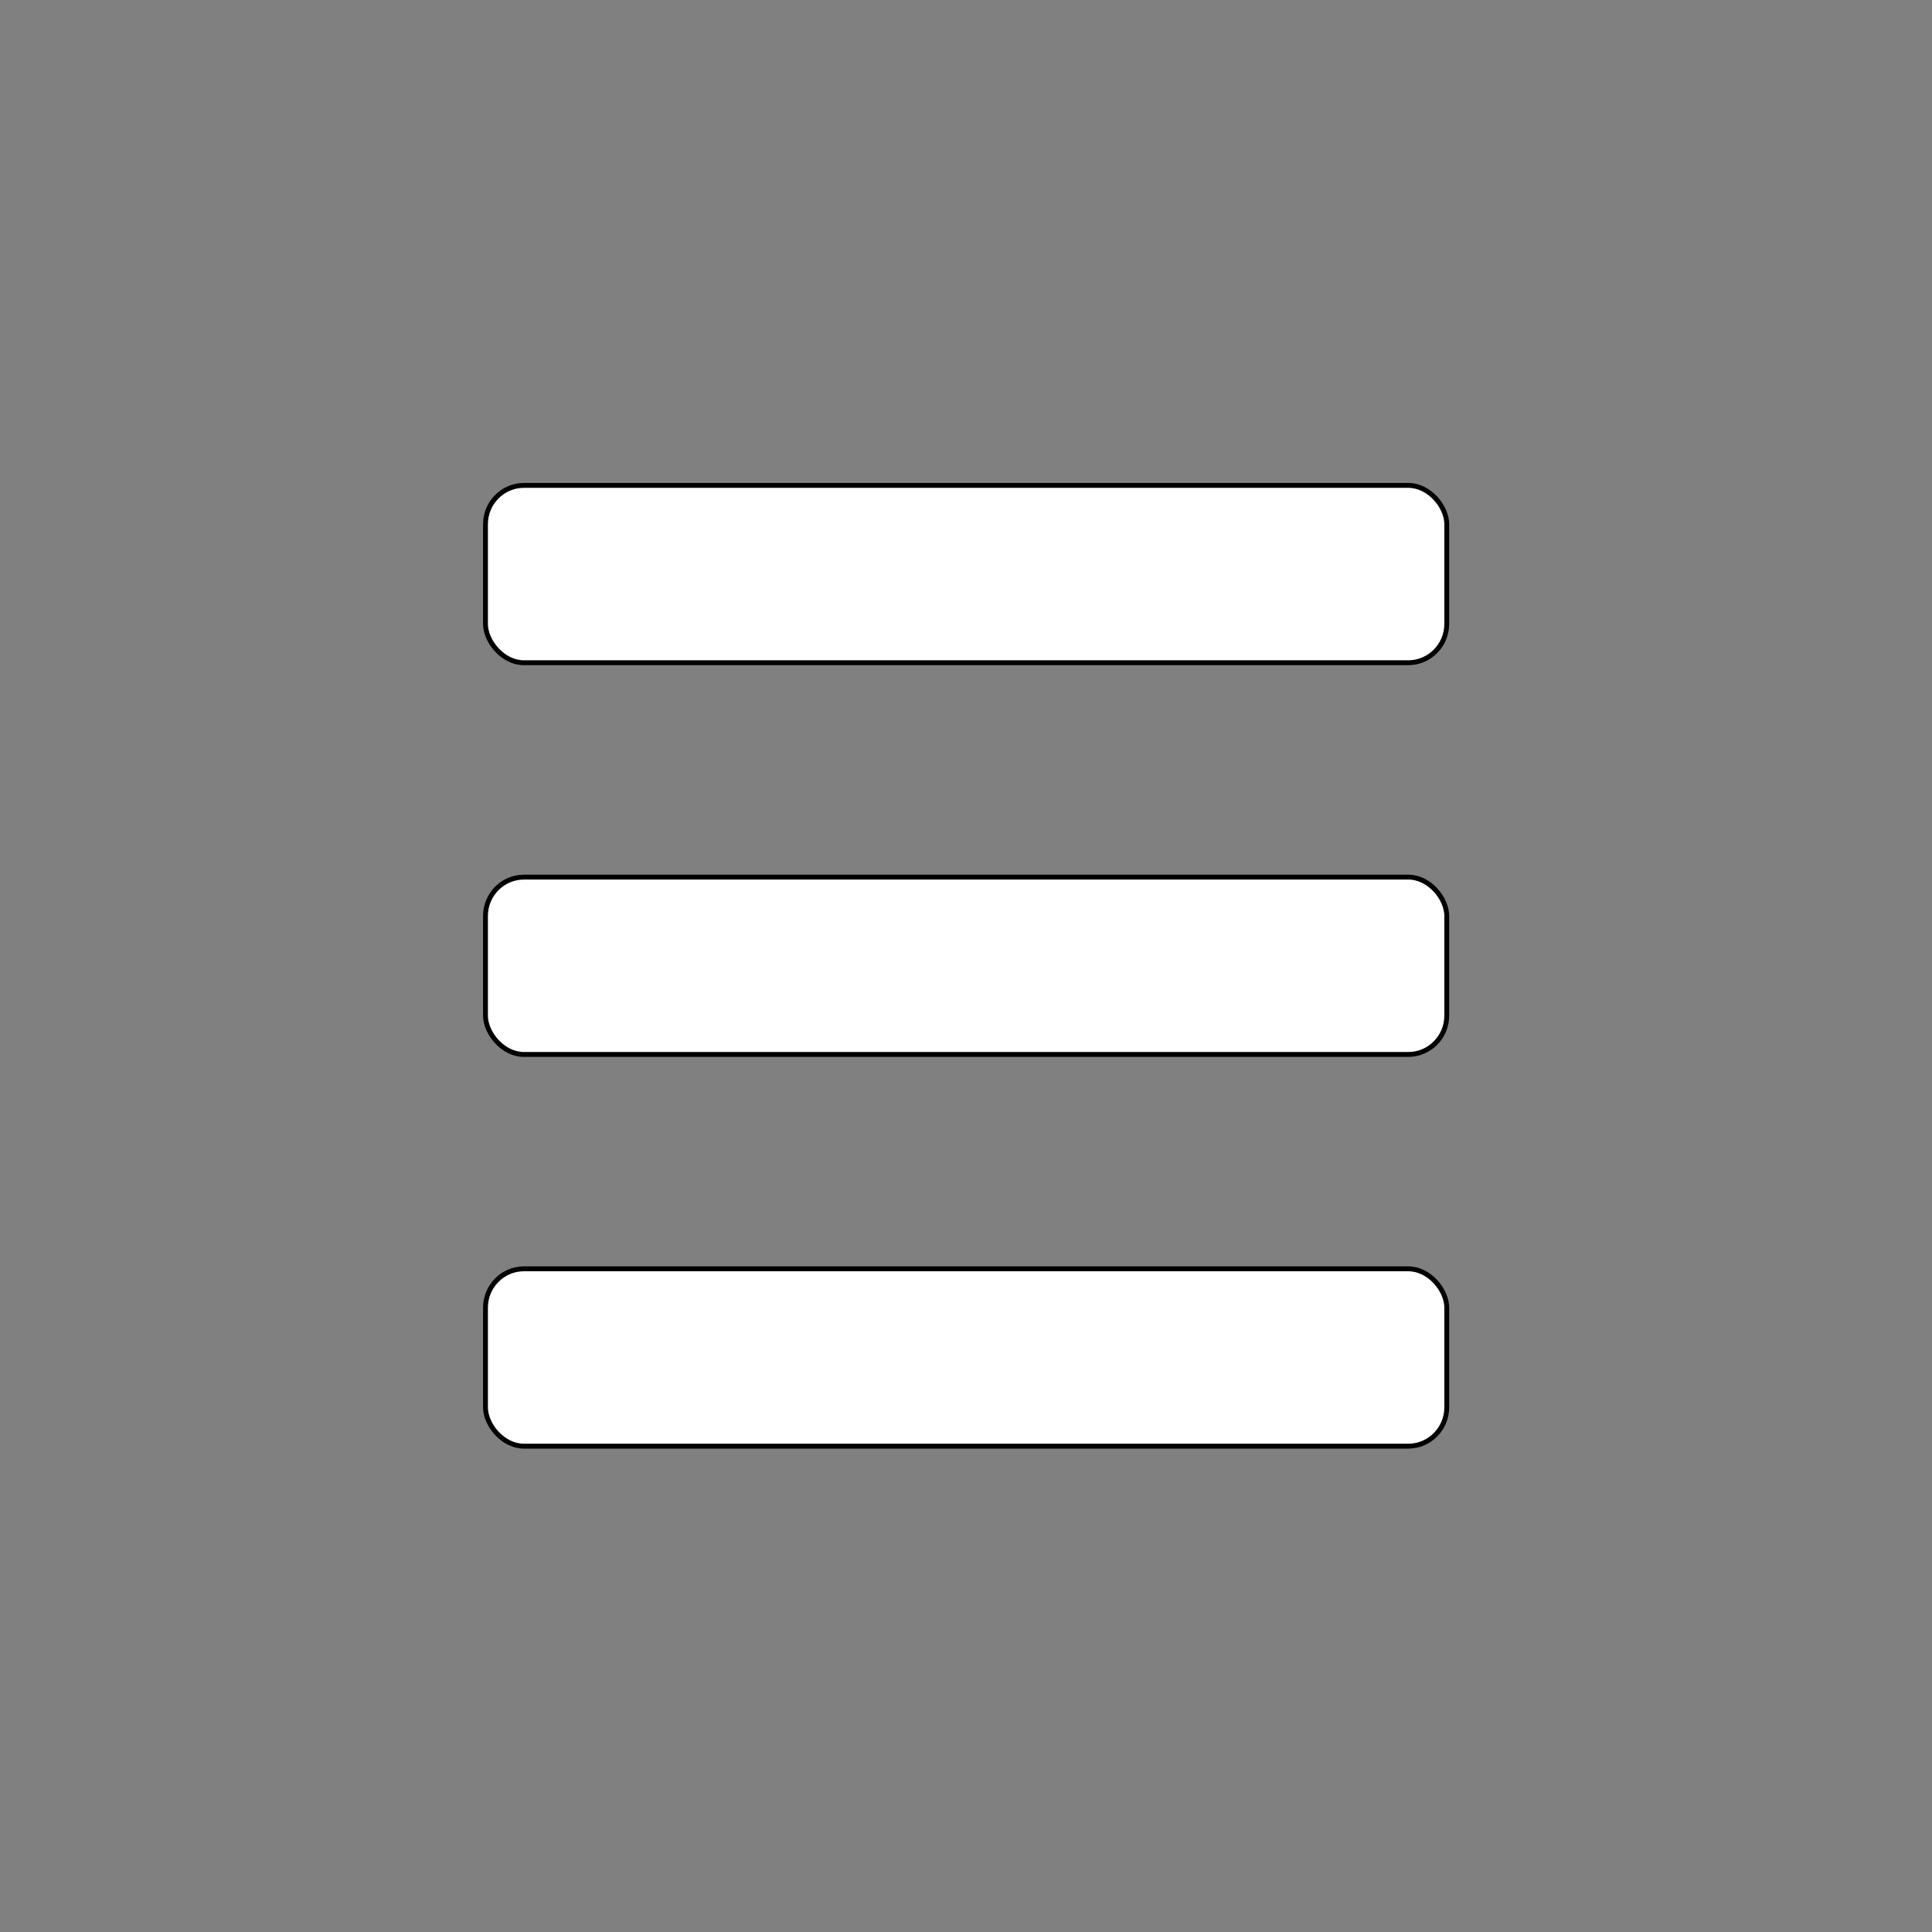 <?xml version="1.0" encoding="UTF-8" standalone="no"?>
<svg
   height="16"
   id="svg7384"
   version="1.1"
   width="16"
   sodipodi:docname="menu.svg"
   inkscape:version="1.1.1 (3bf5ae0, 2021-09-20)"
   xmlns:inkscape="http://www.inkscape.org/namespaces/inkscape"
   xmlns:sodipodi="http://sodipodi.sourceforge.net/DTD/sodipodi-0.dtd"
   xmlns="http://www.w3.org/2000/svg"
   xmlns:svg="http://www.w3.org/2000/svg"
   xmlns:rdf="http://www.w3.org/1999/02/22-rdf-syntax-ns#"
   xmlns:cc="http://creativecommons.org/ns#"
   xmlns:dc="http://purl.org/dc/elements/1.1/">
  <rect width="100%" height="100%" fill="#808080" stroke="none"/>
  <sodipodi:namedview
     id="namedview21"
     pagecolor="#ffffff"
     bordercolor="#666666"
     borderopacity="1.0"
     inkscape:pageshadow="2"
     inkscape:pageopacity="0.0"
     inkscape:pagecheckerboard="0"
     showgrid="false"
     inkscape:zoom="29.1875"
     inkscape:cx="8.0171306"
     inkscape:cy="8.0171306"
     inkscape:current-layer="svg7384" />
  <defs
     id="defs7386">
    <linearGradient
       id="linearGradient5606"
       inkscape:swatch="solid">
      <stop
         id="stop5608"
         offset="0"
         style="stop-color:#000000;stop-opacity:1;" />
    </linearGradient>
    <linearGradient
       id="linearGradient4526"
       inkscape:swatch="solid">
      <stop
         id="stop4528"
         offset="0"
         style="stop-color:#ffffff;stop-opacity:1;" />
    </linearGradient>
    <linearGradient
       id="linearGradient3600-4"
       inkscape:swatch="gradient">
      <stop
         id="stop3602-7"
         offset="0"
         style="stop-color:#f4f4f4;stop-opacity:1" />
      <stop
         id="stop3604-6"
         offset="1"
         style="stop-color:#dbdbdb;stop-opacity:1" />
    </linearGradient>
  </defs>
  <g
     id="g841"
     transform="matrix(0.803,0,0,0.811,1.532,1.513)"
     style="fill:#ffffff;stroke:#000000">
    <rect
       style="font-variation-settings:normal;fill:#ffffff;fill-opacity:1;fill-rule:evenodd;stroke:#000000;stroke-width:0.05;stroke-linecap:butt;stroke-linejoin:miter;stroke-miterlimit:4;stroke-dasharray:none;stroke-dashoffset:0;stroke-opacity:1;stop-color:#000000"
       id="rect81"
       width="9.914"
       height="1.811"
       x="3.099"
       y="3.091"
       ry="0.397" />
    <rect
       style="font-variation-settings:normal;fill:#ffffff;fill-opacity:1;fill-rule:evenodd;stroke:#000000;stroke-width:0.05;stroke-linecap:butt;stroke-linejoin:miter;stroke-miterlimit:4;stroke-dasharray:none;stroke-dashoffset:0;stroke-opacity:1;stop-color:#000000"
       id="rect1000"
       width="9.914"
       height="1.811"
       x="3.099"
       y="7.091"
       ry="0.397" />
    <rect
       style="font-variation-settings:normal;fill:#ffffff;fill-opacity:1;fill-rule:evenodd;stroke:#000000;stroke-width:0.05;stroke-linecap:butt;stroke-linejoin:miter;stroke-miterlimit:4;stroke-dasharray:none;stroke-dashoffset:0;stroke-opacity:1;stop-color:#000000"
       id="rect1002"
       width="9.914"
       height="1.811"
       x="3.099"
       y="11.091"
       ry="0.397" />
  </g>
  <g
     id="layer9"
     label="status"
     style="display:inline"
     transform="translate(-753,-117)" />
  <g
     id="layer2"
     style="display:inline"
     transform="translate(-512,-484)" />
  <g
     id="layer4"
     style="display:inline"
     transform="translate(-512,-484)" />
  <g
     id="g1812"
     style="display:inline"
     transform="translate(-512,-484)" />
  <g
     id="g6217"
     style="display:inline"
     transform="translate(-512,-484)" />
  <g
     id="g1833"
     style="display:inline"
     transform="translate(-512,-484)" />
  <g
     id="layer1"
     style="display:inline"
     transform="translate(-512,-484)" />
</svg>
